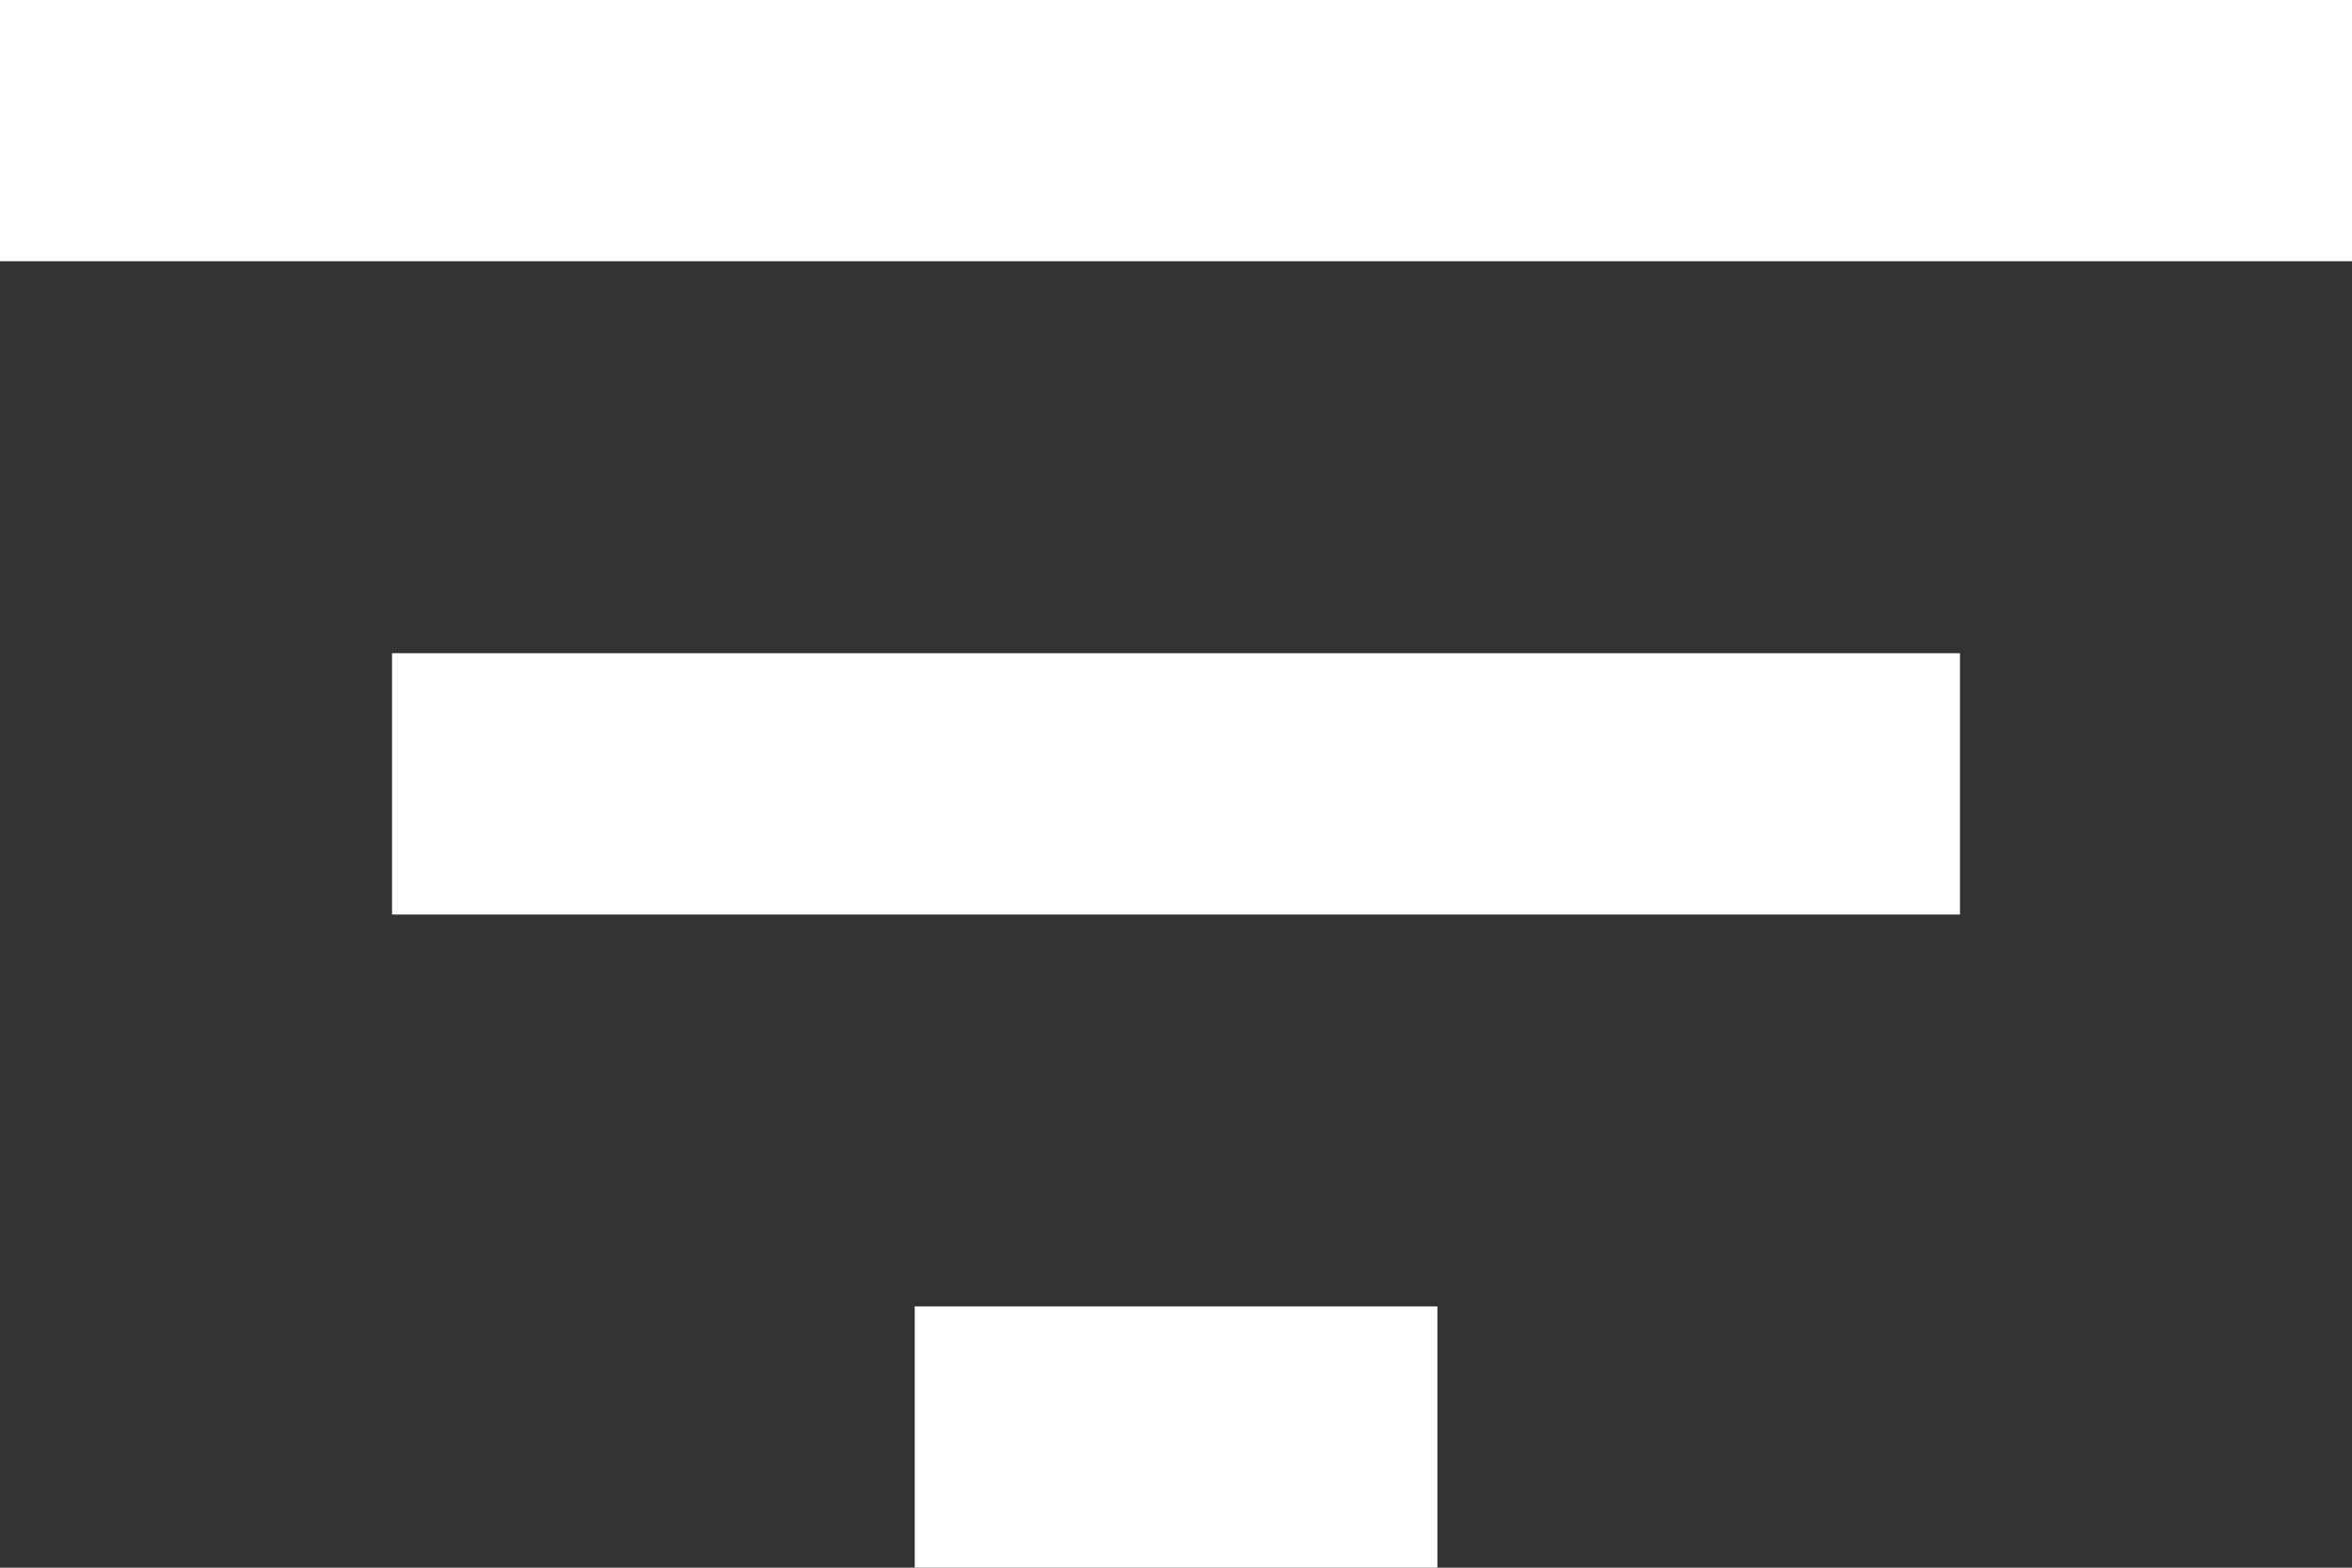 <svg id="Component_1_1" data-name="Component 1 – 1" xmlns="http://www.w3.org/2000/svg" width="25.942" height="17.295" viewBox="0 0 25.942 17.295">
  <rect x="0" y="0" width="25.942" height="17.295" fill="#333333" stroke="none"/>
  <path id="Path_9234" data-name="Path 9234" d="M10.089,93.795h5.765V90.912H10.089ZM0,76.5v2.882H25.942V76.5ZM4.324,86.589H21.618V83.706H4.324Z" transform="translate(0 -76.5)" fill="#fff"/>
</svg>
